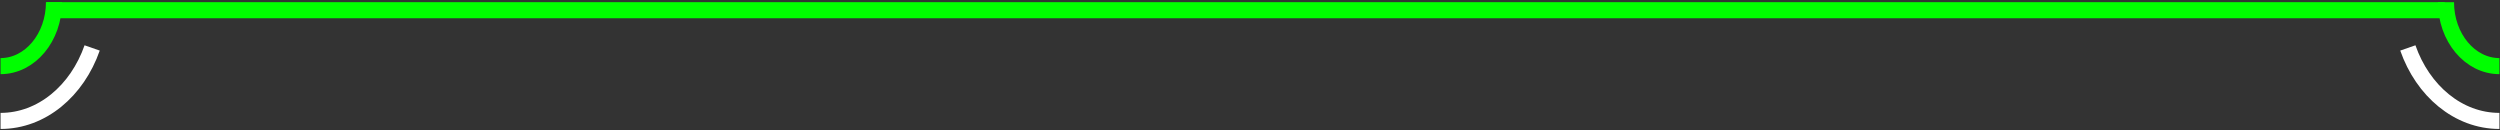 <svg width="346" height="18" viewBox="0 0 346 18" fill="none" xmlns="http://www.w3.org/2000/svg">
<rect x="0" y="0" width="346" height="18" fill="#333333" stroke="none"/>
<line x1="338.34" y1="1.414" x2="6.417" y2="1.414" stroke="#00FF00" stroke-width="2.225"/>
<path d="M7.472 0.302C7.472 5.189 4.161 9.151 0.078 9.151" stroke="#00FF00" stroke-width="2.225"/>
<path d="M0.078 16.736C5.787 16.736 10.681 12.567 12.753 6.634" stroke="white" stroke-width="2.225"/>
<path d="M338.526 0.302C338.526 5.189 341.837 9.151 345.92 9.151" stroke="#00FF00" stroke-width="2.225"/>
<path d="M345.92 16.736C340.212 16.736 335.317 12.567 333.245 6.634" stroke="white" stroke-width="2.225"/>
</svg>
